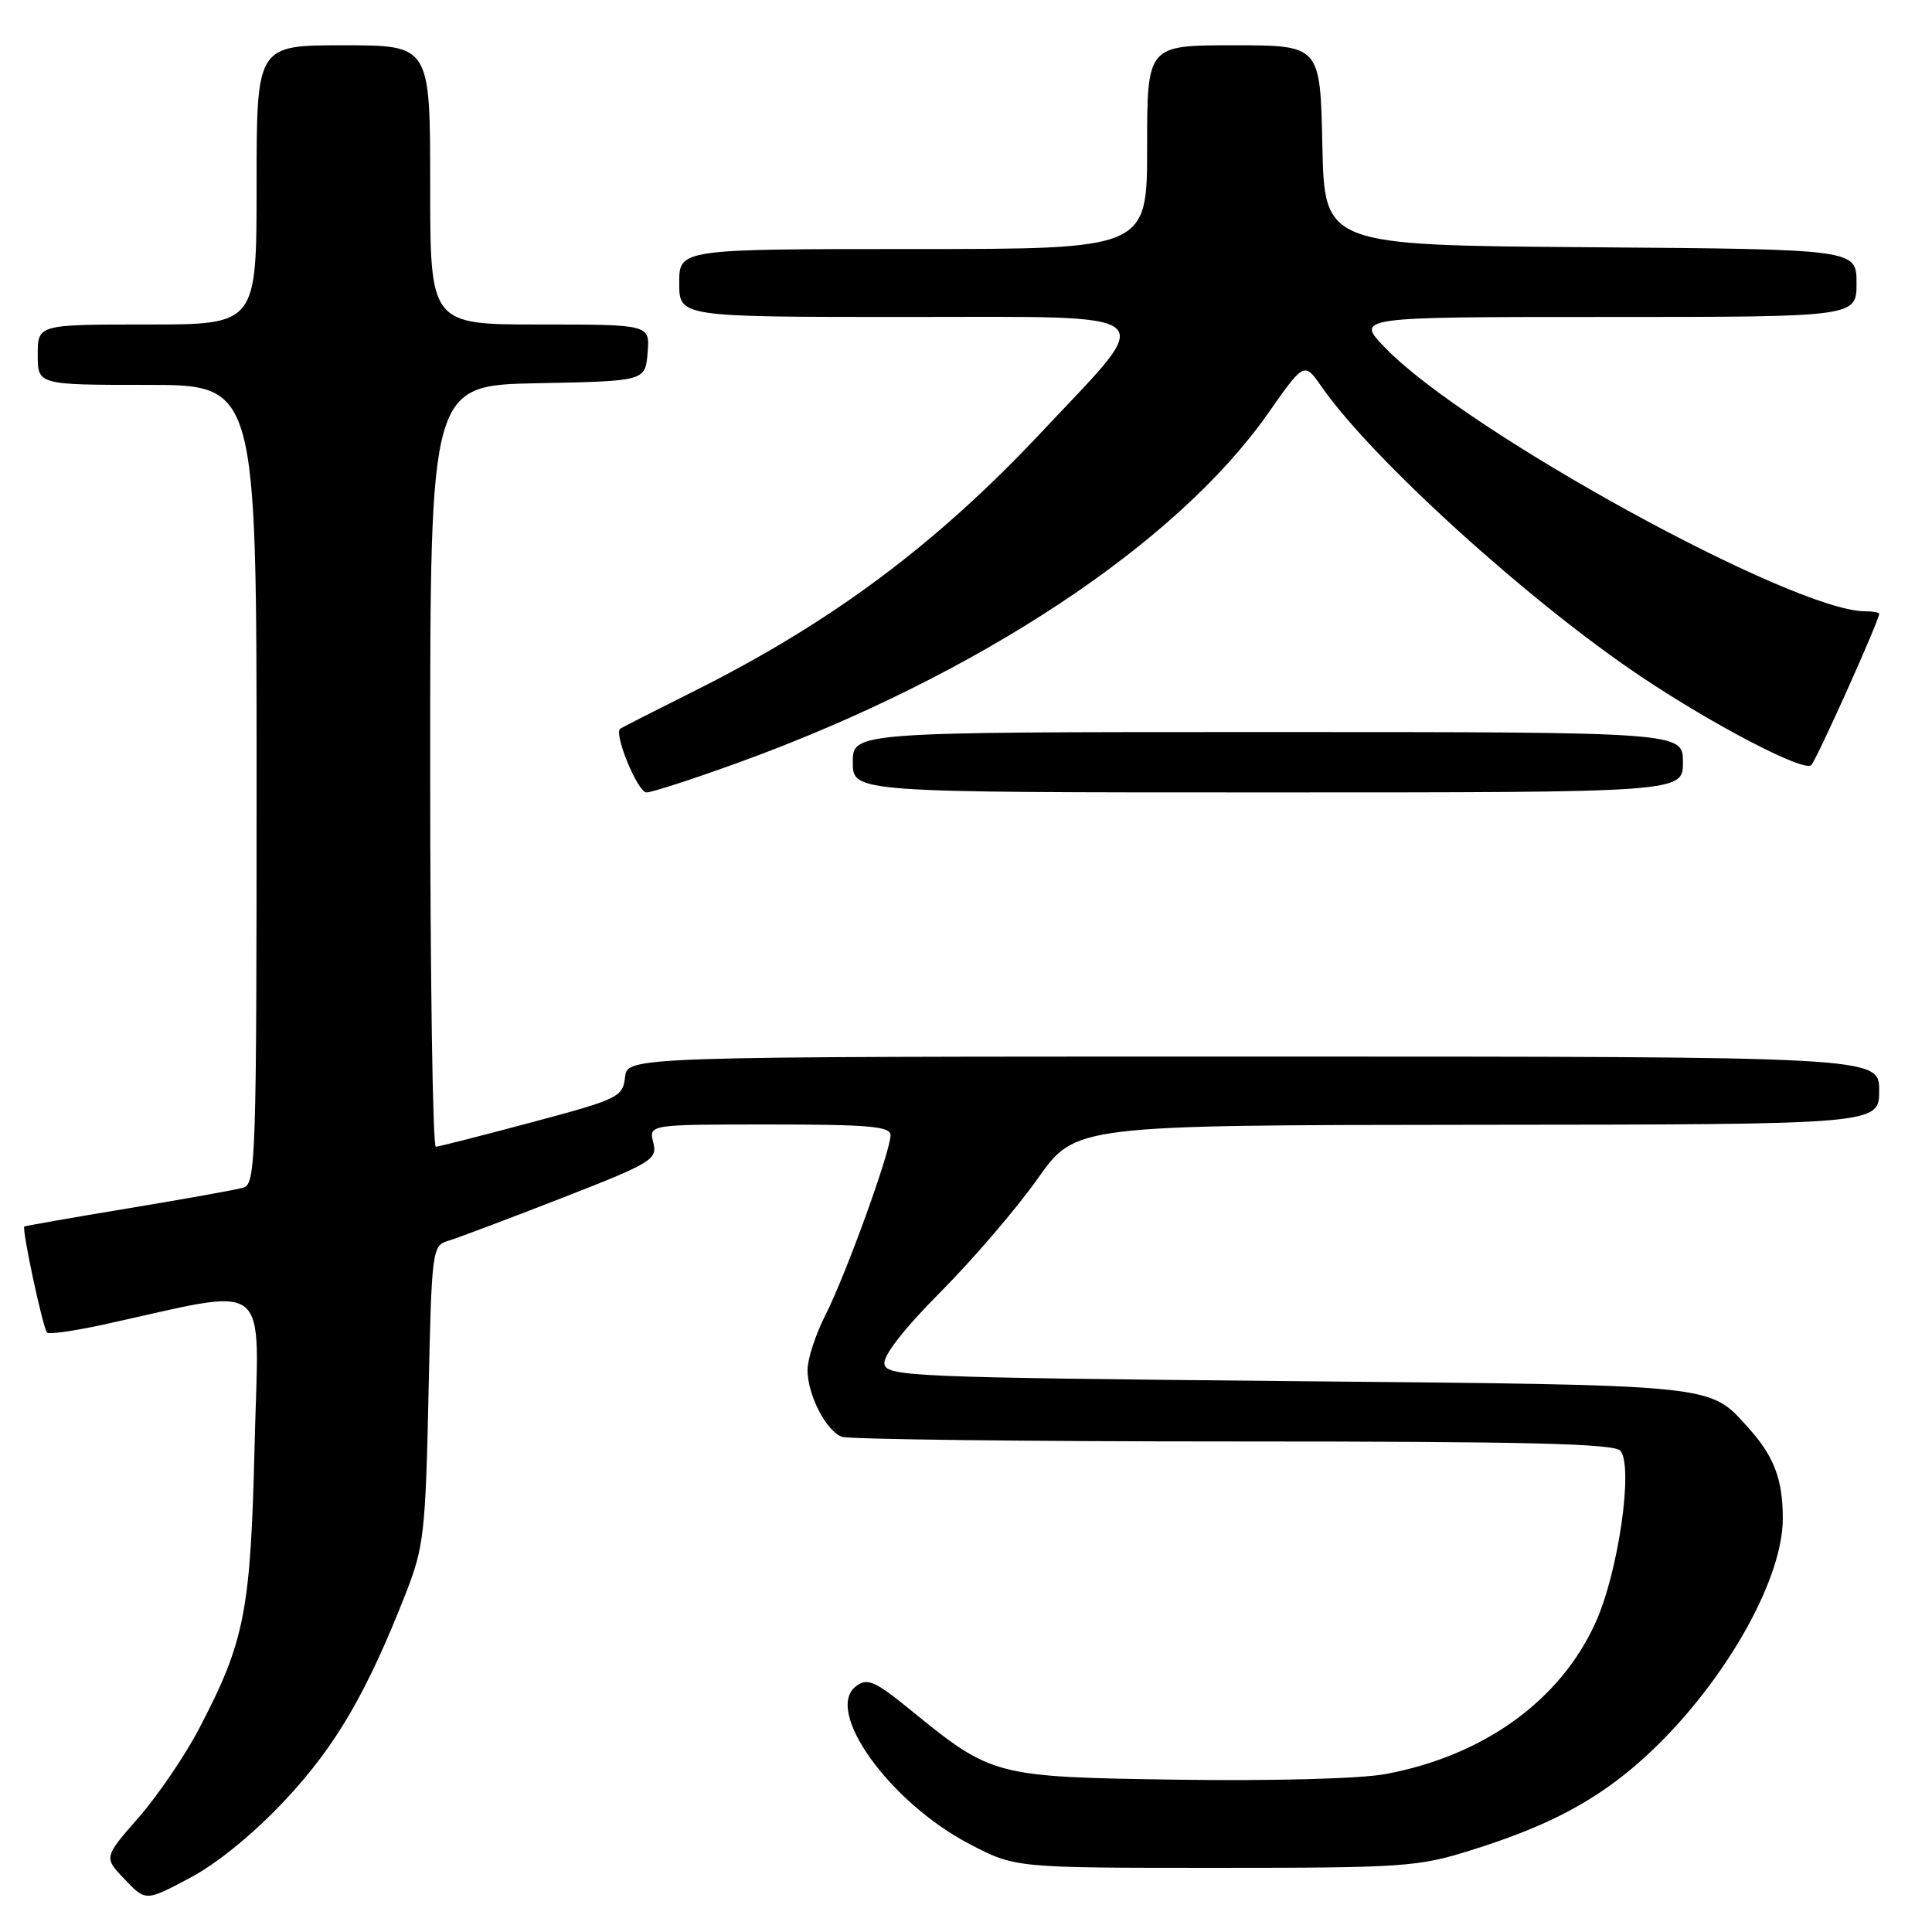 <?xml version="1.0" encoding="UTF-8" standalone="no"?>
<!DOCTYPE svg PUBLIC "-//W3C//DTD SVG 1.1//EN" "http://www.w3.org/Graphics/SVG/1.1/DTD/svg11.dtd" >
<svg xmlns="http://www.w3.org/2000/svg" xmlns:xlink="http://www.w3.org/1999/xlink" version="1.1" viewBox="0 0 256 256">
 <g >
 <path fill="currentColor"
d=" M 37.83 238.47 C 44.53 231.30 48.62 224.27 53.82 211.00 C 56.16 205.00 56.39 202.98 56.78 184.78 C 57.19 165.66 57.27 165.05 59.35 164.43 C 60.53 164.08 67.27 161.54 74.33 158.79 C 86.45 154.06 87.13 153.65 86.56 151.39 C 85.96 149.00 85.96 149.00 101.98 149.00 C 115.15 149.00 118.00 149.25 118.00 150.42 C 118.00 152.56 112.11 168.84 109.39 174.22 C 108.07 176.81 107.00 180.10 107.00 181.52 C 107.00 184.81 109.44 189.57 111.54 190.38 C 112.44 190.72 135.80 191.00 163.46 191.00 C 202.51 191.00 213.97 191.28 214.73 192.25 C 216.44 194.43 214.44 208.28 211.45 214.93 C 206.79 225.31 196.61 232.66 183.55 235.08 C 180.23 235.69 168.65 236.00 156.15 235.82 C 131.72 235.46 131.47 235.39 120.64 226.57 C 115.96 222.76 114.95 222.31 113.47 223.40 C 109.10 226.59 117.83 238.79 128.46 244.34 C 134.50 247.50 134.50 247.50 161.00 247.50 C 186.02 247.50 187.92 247.37 194.97 245.15 C 204.43 242.19 210.43 239.14 216.06 234.48 C 226.98 225.42 236.23 210.17 236.23 201.22 C 236.23 196.00 235.07 192.96 231.63 189.15 C 226.39 183.38 228.01 183.54 170.51 183.00 C 121.17 182.53 117.50 182.38 117.19 180.76 C 116.98 179.66 119.73 176.12 124.68 171.14 C 128.98 166.81 134.75 160.07 137.50 156.17 C 142.50 149.09 142.50 149.09 195.75 149.04 C 249.00 149.00 249.00 149.00 249.00 144.50 C 249.00 140.00 249.00 140.00 166.07 140.00 C 83.13 140.00 83.13 140.00 82.82 142.75 C 82.52 145.36 81.93 145.65 70.50 148.70 C 63.90 150.46 58.16 151.93 57.75 151.95 C 57.34 151.98 57.00 129.29 57.00 101.53 C 57.00 51.05 57.00 51.05 71.25 50.78 C 85.50 50.50 85.50 50.50 85.81 46.75 C 86.12 43.00 86.12 43.00 71.56 43.00 C 57.00 43.00 57.00 43.00 57.00 24.50 C 57.00 6.00 57.00 6.00 45.50 6.00 C 34.00 6.00 34.00 6.00 34.00 24.50 C 34.00 43.00 34.00 43.00 19.50 43.00 C 5.00 43.00 5.00 43.00 5.00 47.00 C 5.00 51.00 5.00 51.00 19.50 51.00 C 34.00 51.00 34.00 51.00 34.00 103.93 C 34.00 153.49 33.89 156.90 32.25 157.37 C 31.29 157.65 24.43 158.88 17.00 160.11 C 9.57 161.34 3.38 162.43 3.23 162.52 C 2.85 162.78 5.69 176.02 6.24 176.58 C 6.50 176.83 9.81 176.36 13.60 175.54 C 36.38 170.56 34.28 168.91 33.74 191.37 C 33.21 213.53 32.45 217.44 26.40 229.02 C 24.53 232.61 20.91 237.92 18.37 240.83 C 13.74 246.12 13.74 246.12 16.53 249.03 C 19.32 251.95 19.32 251.95 25.22 248.80 C 28.85 246.87 33.71 242.89 37.83 238.47 Z  M 98.25 100.90 C 129.54 89.48 155.86 72.09 167.99 54.82 C 172.82 47.94 172.82 47.94 175.10 51.22 C 181.78 60.83 202.63 79.74 217.50 89.69 C 227.18 96.16 239.06 102.34 240.00 101.38 C 240.74 100.62 249.00 82.22 249.00 81.33 C 249.00 81.15 248.17 81.00 247.16 81.00 C 237.63 81.00 194.31 57.23 183.55 46.09 C 179.59 42.00 179.59 42.00 212.80 42.00 C 246.00 42.00 246.00 42.00 246.00 37.51 C 246.00 33.03 246.00 33.03 210.75 32.76 C 175.50 32.50 175.50 32.50 175.22 19.25 C 174.94 6.00 174.94 6.00 163.47 6.00 C 152.00 6.00 152.00 6.00 152.00 19.50 C 152.00 33.00 152.00 33.00 121.00 33.00 C 90.00 33.00 90.00 33.00 90.00 37.50 C 90.00 42.00 90.00 42.00 120.06 42.00 C 154.79 42.00 153.42 40.85 138.10 57.16 C 124.02 72.17 110.20 82.47 91.85 91.64 C 86.71 94.21 82.36 96.42 82.18 96.56 C 81.30 97.24 84.50 105.00 85.66 105.00 C 86.40 105.00 92.07 103.15 98.25 100.90 Z  M 223.00 101.00 C 223.00 97.00 223.00 97.00 168.00 97.00 C 113.00 97.00 113.00 97.00 113.00 101.00 C 113.00 105.00 113.00 105.00 168.00 105.00 C 223.00 105.00 223.00 105.00 223.00 101.00 Z "/>
</g>
</svg>